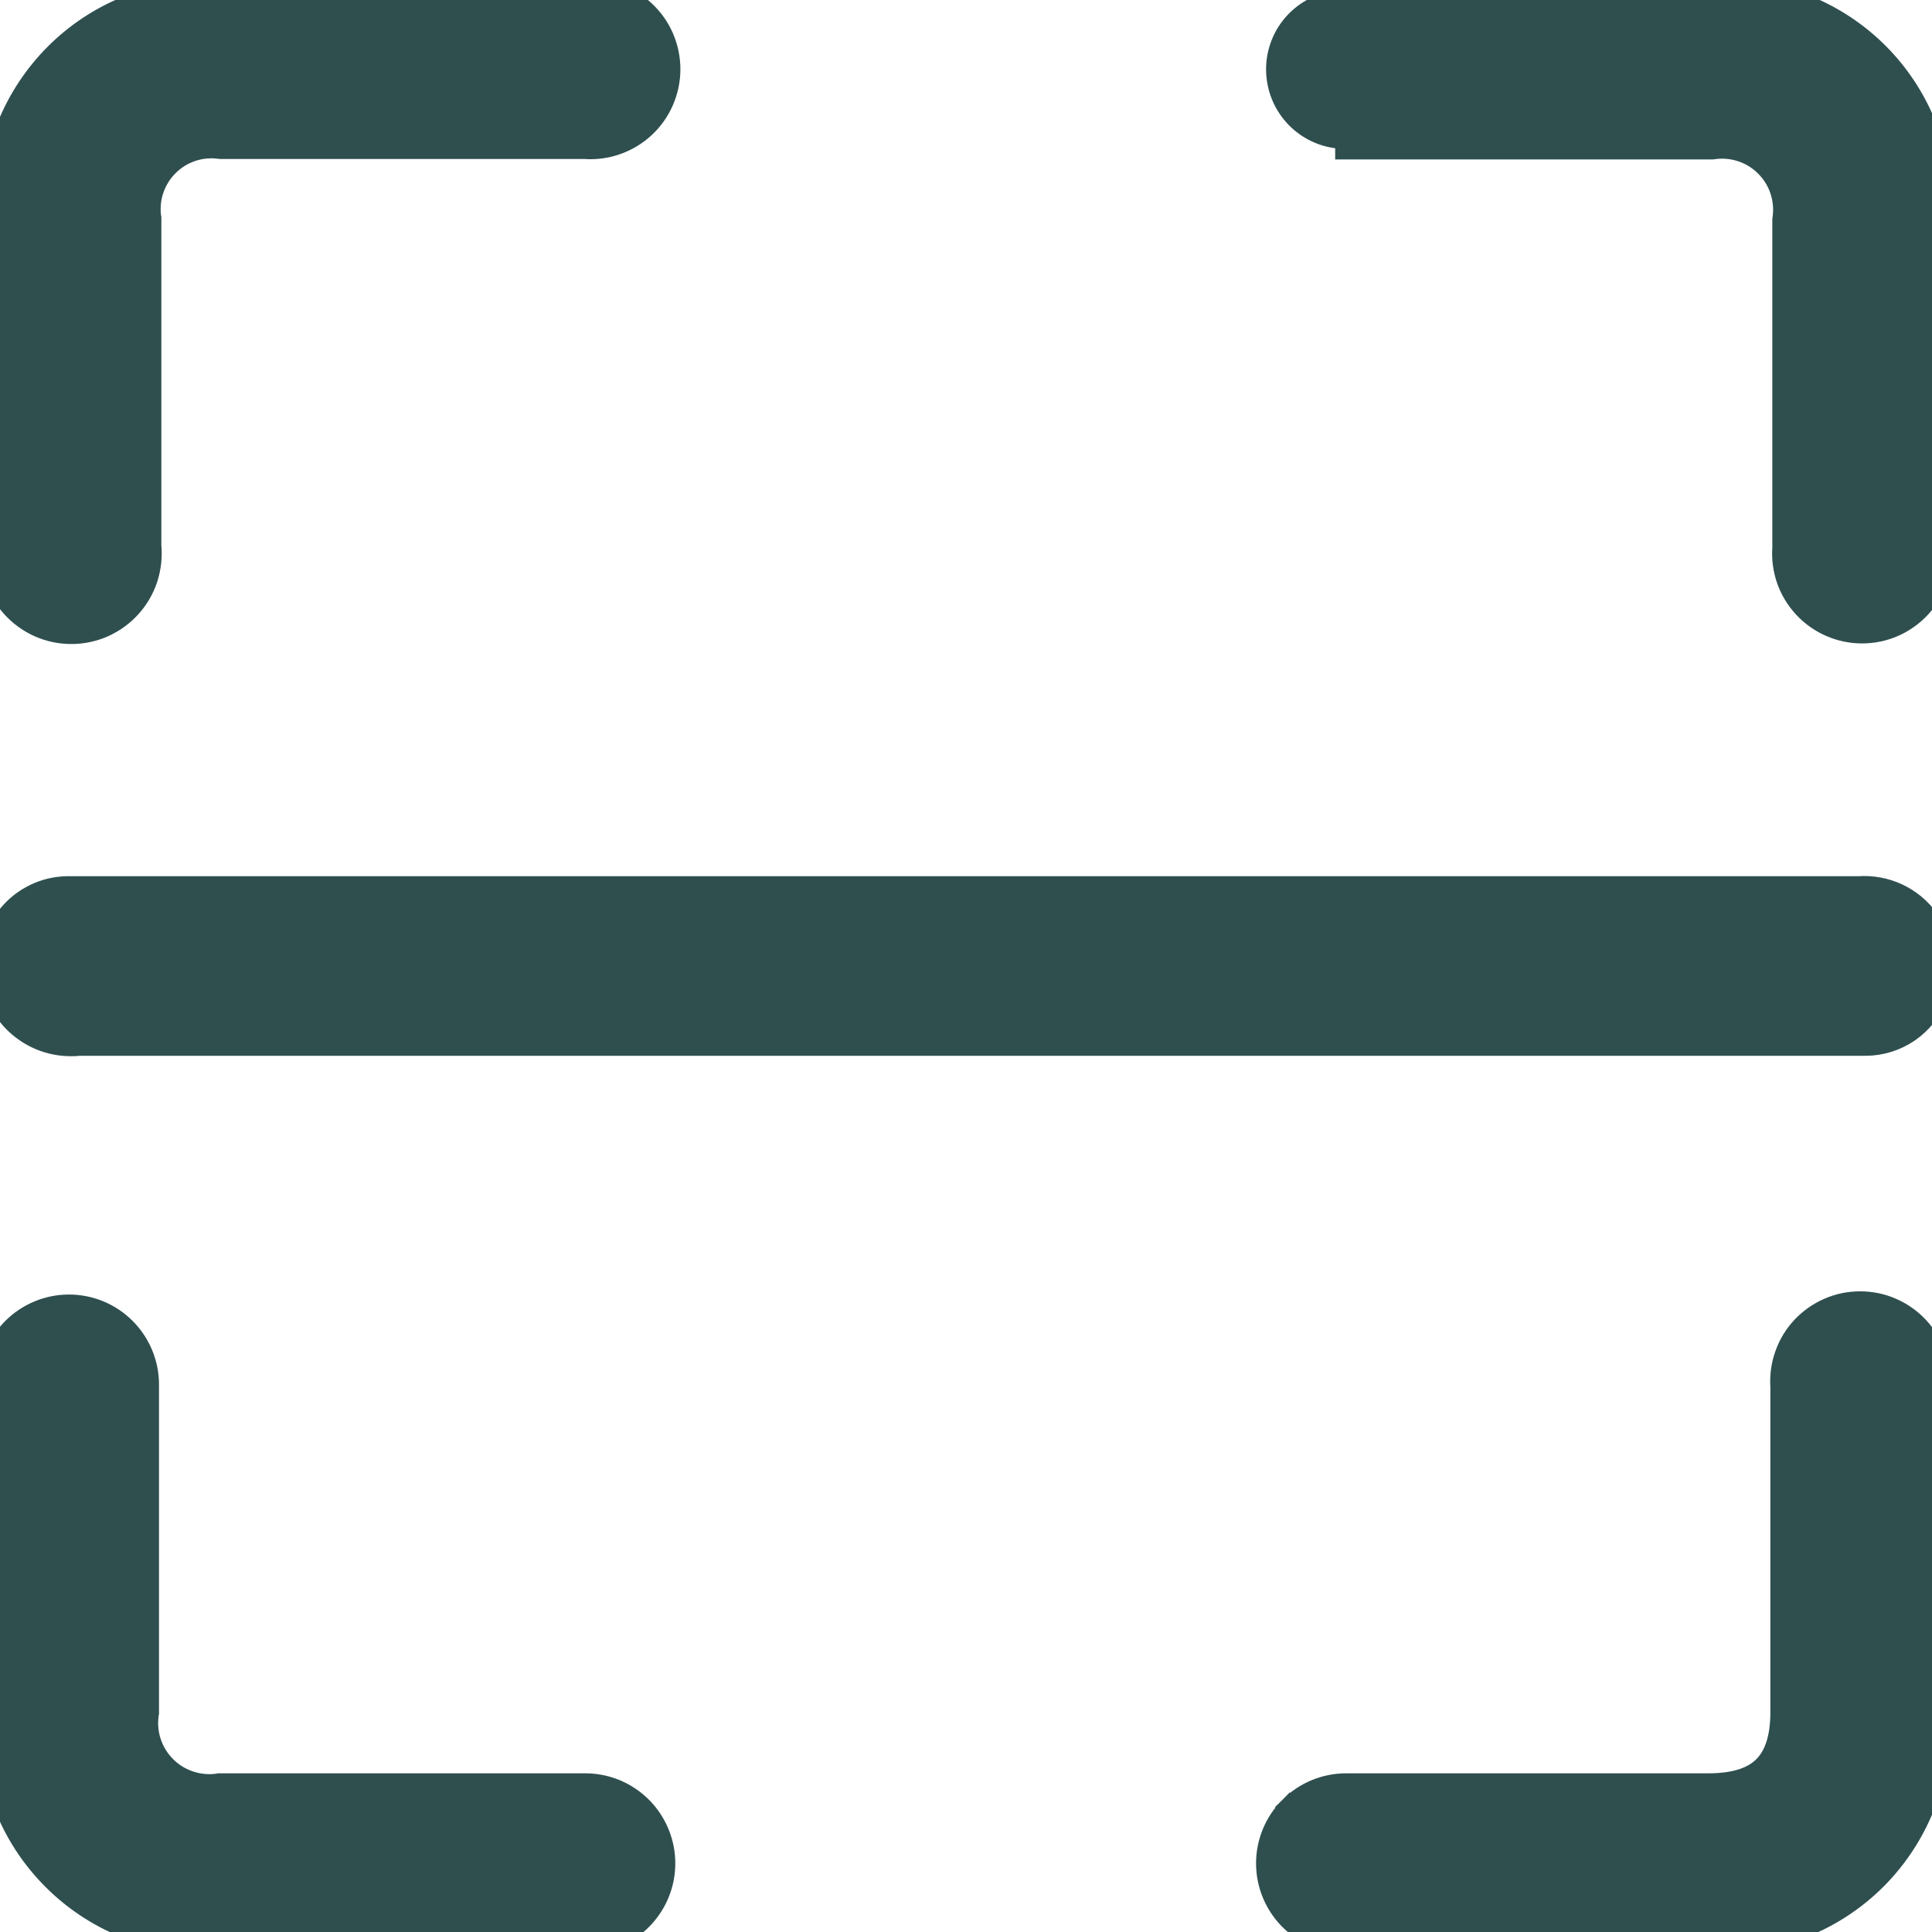 <svg width="23" height="23" viewBox="0 0 23 23" fill="none" xmlns="http://www.w3.org/2000/svg">
<g clip-path="url(#clip0_3328_10775)">
<path d="M22.208 12.444L22.208 12.444C22.393 12.444 22.574 12.387 22.726 12.283C22.878 12.178 22.995 12.03 23.062 11.858C23.124 11.71 23.147 11.549 23.129 11.389C23.11 11.229 23.052 11.077 22.958 10.946C22.864 10.815 22.738 10.71 22.592 10.642C22.448 10.575 22.289 10.545 22.13 10.556H11.536H11.522H0.838C0.71 10.553 0.582 10.576 0.464 10.625C0.345 10.674 0.237 10.747 0.148 10.84C0.059 10.933 -0.01 11.043 -0.055 11.164C-0.099 11.285 -0.118 11.413 -0.11 11.541C-0.103 11.672 -0.07 11.799 -0.012 11.916C0.045 12.033 0.126 12.137 0.226 12.222C0.325 12.306 0.441 12.37 0.566 12.408C0.689 12.445 0.817 12.457 0.945 12.444L22.208 12.444Z" fill="#2F4F4F" stroke="#2F4F4F" stroke-width="0.25"/>
<path d="M4.66 -0.12L4.66 -0.12L2.511 -0.111C2.167 -0.116 1.826 -0.051 1.507 0.079C1.188 0.208 0.898 0.401 0.655 0.645C0.412 0.889 0.22 1.179 0.091 1.498C-0.038 1.817 -0.102 2.158 -0.097 2.502V6.497C-0.11 6.628 -0.096 6.759 -0.055 6.884C-0.014 7.011 0.053 7.128 0.142 7.227C0.232 7.326 0.34 7.405 0.462 7.46C0.584 7.514 0.716 7.542 0.849 7.542C0.983 7.542 1.115 7.514 1.236 7.46C1.358 7.405 1.467 7.326 1.556 7.227C1.645 7.128 1.713 7.011 1.754 6.884C1.794 6.759 1.808 6.627 1.796 6.497V2.603V2.595L1.794 2.586C1.779 2.475 1.79 2.361 1.826 2.255C1.863 2.148 1.923 2.051 2.003 1.972C2.082 1.893 2.179 1.833 2.286 1.797C2.393 1.762 2.506 1.751 2.618 1.767L2.626 1.768H2.635H6.963C7.091 1.777 7.22 1.76 7.341 1.717C7.464 1.674 7.577 1.606 7.672 1.518C7.768 1.429 7.844 1.322 7.896 1.202C7.948 1.083 7.975 0.954 7.975 0.824C7.975 0.694 7.948 0.565 7.896 0.445C7.844 0.326 7.768 0.219 7.672 0.13C7.577 0.041 7.464 -0.027 7.341 -0.07C7.22 -0.112 7.091 -0.129 6.963 -0.12L4.66 -0.12Z" fill="#2F4F4F" stroke="#2F4F4F" stroke-width="0.25"/>
<path d="M18.359 -0.12L18.359 -0.12L20.541 -0.12C21.222 -0.12 21.875 0.15 22.357 0.631C22.839 1.112 23.11 1.765 23.111 2.446V2.446V2.454V2.462V2.47V2.478V2.486V2.494V2.502V2.51V2.518V2.526V2.534V2.542V2.55V2.558V2.566V2.574V2.582V2.59V2.598V2.606V2.614V2.622V2.63V2.638V2.646V2.654V2.662V2.67V2.678V2.686V2.694V2.702V2.71V2.718V2.726V2.734V2.741V2.749V2.757V2.765V2.773V2.781V2.789V2.797V2.805V2.813V2.821V2.829V2.837V2.845V2.853V2.861V2.869V2.877V2.885V2.893V2.901V2.909V2.917V2.925V2.933V2.941V2.949V2.957V2.965V2.973V2.981V2.989V2.997V3.005V3.013V3.021V3.029V3.036V3.044V3.052V3.06V3.068V3.076V3.084V3.092V3.1V3.108V3.116V3.124V3.132V3.14V3.148V3.156V3.164V3.172V3.18V3.188V3.196V3.204V3.212V3.22V3.228V3.236V3.244V3.252V3.26V3.268V3.276V3.284V3.292V3.3V3.307V3.315V3.323V3.331V3.339V3.347V3.355V3.363V3.371V3.379V3.387V3.395V3.403V3.411V3.419V3.427V3.435V3.443V3.451V3.459V3.467V3.475V3.483V3.491V3.499V3.507V3.515V3.523V3.531V3.539V3.547V3.555V3.562V3.57V3.578V3.586V3.594V3.602V3.61V3.618V3.626V3.634V3.642V3.65V3.658V3.666V3.674V3.682V3.69V3.698V3.706V3.714V3.722V3.73V3.738V3.746V3.754V3.762V3.77V3.778V3.786V3.794V3.801V3.809V3.817V3.825V3.833V3.841V3.849V3.857V3.865V3.873V3.881V3.889V3.897V3.905V3.913V3.921V3.929V3.937V3.945V3.953V3.961V3.969V3.977V3.985V3.993V4.001V4.009V4.017V4.025V4.032V4.04V4.048V4.056V4.064V4.072V4.08V4.088V4.096V4.104V4.112V4.12V4.128V4.136V4.144V4.152V4.16V4.168V4.176V4.184V4.192V4.2V4.208V4.216V4.224V4.232V4.24V4.248V4.256V4.263V4.271V4.279V4.287V4.295V4.303V4.311V4.319V4.327V4.335V4.343V4.351V4.359V4.367V4.375V4.383V4.391V4.399V4.407V4.415V4.423V4.431V4.439V4.447V4.455V4.463V4.471V4.479V4.487V4.494V4.502V4.51V4.518V4.526V4.534V4.542V4.55V4.558V4.566V4.574V4.582V4.59V4.598V4.606V4.614V4.622V4.63V4.638V4.646V4.654V4.662V4.67V4.678V4.686V4.694V4.702V4.71V4.718V4.725V4.733V4.741V4.749V4.757V4.765V4.773V4.781V4.789V4.797V4.805V4.813V4.821V4.829V4.837V4.845V4.853V4.861V4.869V4.877V4.885V4.893V4.901V4.909V4.917V4.925V4.933V4.941V4.948V4.956V4.964V4.972V4.98V4.988V4.996V5.004V5.012V5.02V5.028V5.036V5.044V5.052V5.06V5.068V5.076V5.084V5.092V5.1V5.108V5.116V5.124V5.132V5.14V5.148V5.156V5.164V5.172V5.18V5.187V5.195V5.203V5.211V5.219V5.227V5.235V5.243V5.251V5.259V5.267V5.275V5.283V5.291V5.299V5.307V5.315V5.323V5.331V5.339V5.347V5.355V5.363V5.371V5.379V5.387V5.395V5.403V5.411V5.419V5.426V5.434V5.442V5.45V5.458V5.466V5.474V5.482V5.49V5.498V5.506V5.514V5.522V5.53V5.538V5.546V5.554V5.562V5.57V5.578V5.586V5.594V5.602V5.61V5.618V5.626V5.634V5.642V5.65V5.658V5.666V5.674V5.681V5.689V5.697V5.705V5.713V5.721V5.729V5.737V5.745V5.753V5.761V5.769V5.777V5.785V5.793V5.801V5.809V5.817V5.825V5.833V5.841V5.849V5.857V5.865V5.873V5.881V5.889V5.897V5.905V5.913V5.921V5.929V5.937V5.945V5.952V5.96V5.968V5.976V5.984V5.992V6V6.008V6.016V6.024V6.032V6.04V6.048V6.056V6.064V6.072V6.08V6.088V6.096V6.104V6.112V6.12V6.128V6.136V6.144V6.152V6.16V6.168V6.176V6.184V6.192V6.2V6.208V6.216V6.224V6.232V6.24V6.247V6.255V6.263V6.271V6.279V6.287V6.295V6.303V6.311V6.319V6.327V6.335V6.343V6.351V6.359V6.367V6.375V6.383V6.391V6.399V6.407V6.415V6.423V6.431V6.439V6.447V6.455V6.463V6.471V6.479V6.487V6.495V6.503V6.511V6.519V6.522C23.12 6.65 23.103 6.779 23.061 6.901C23.018 7.024 22.95 7.136 22.861 7.232C22.773 7.327 22.665 7.404 22.546 7.456C22.427 7.508 22.298 7.535 22.168 7.535C22.037 7.535 21.909 7.508 21.789 7.456C21.67 7.404 21.562 7.327 21.474 7.232C21.385 7.136 21.317 7.024 21.274 6.901C21.232 6.779 21.215 6.65 21.224 6.522V2.626V2.617L21.225 2.608C21.242 2.494 21.233 2.378 21.197 2.269C21.162 2.16 21.101 2.061 21.02 1.98C20.939 1.898 20.84 1.837 20.731 1.801C20.623 1.765 20.507 1.755 20.393 1.772L20.384 1.773H20.375H20.367H20.358H20.35H20.341H20.332H20.324H20.316H20.307H20.299H20.29H20.282H20.273H20.264H20.256H20.247H20.239H20.23H20.222H20.213H20.205H20.196H20.188H20.179H20.171H20.162H20.154H20.145H20.137H20.128H20.12H20.111H20.103H20.094H20.086H20.077H20.069H20.06H20.052H20.043H20.035H20.026H20.017H20.009H20H19.992H19.983H19.975H19.966H19.958H19.949H19.941H19.932H19.924H19.915H19.907H19.898H19.89H19.881H19.873H19.864H19.856H19.847H19.839H19.83H19.822H19.813H19.805H19.796H19.788H19.779H19.77H19.762H19.753H19.745H19.736H19.728H19.719H19.711H19.702H19.694H19.685H19.677H19.668H19.66H19.651H19.643H19.634H19.626H19.617H19.609H19.6H19.592H19.583H19.575H19.566H19.558H19.549H19.541H19.532H19.524H19.515H19.506H19.498H19.489H19.481H19.473H19.464H19.456H19.447H19.438H19.43H19.421H19.413H19.404H19.396H19.387H19.379H19.37H19.362H19.353H19.345H19.336H19.328H19.319H19.311H19.302H19.294H19.285H19.277H19.268H19.26H19.251H19.243H19.234H19.226H19.217H19.209H19.2H19.192H19.183H19.174H19.166H19.157H19.149H19.14H19.132H19.123H19.115H19.106H19.098H19.089H19.081H19.072H19.064H19.055H19.047H19.038H19.03H19.021H19.013H19.004H18.996H18.987H18.979H18.97H18.962H18.953H18.945H18.936H18.928H18.919H18.911H18.902H18.894H18.885H18.877H18.868H18.86H18.851H18.843H18.834H18.826H18.817H18.808H18.8H18.791H18.783H18.774H18.766H18.757H18.749H18.74H18.732H18.723H18.715H18.706H18.698H18.689H18.681H18.672H18.664H18.655H18.647H18.638H18.63H18.621H18.613H18.604H18.596H18.587H18.579H18.57H18.562H18.553H18.545H18.536H18.527H18.519H18.511H18.502H18.494H18.485H18.477H18.468H18.459H18.451H18.442H18.434H18.425H18.417H18.408H18.4H18.391H18.383H18.374H18.366H18.357H18.349H18.34H18.332H18.323H18.315H18.306H18.298H18.289H18.281H18.272H18.264H18.255H18.247H18.238H18.23H18.221H18.213H18.204H18.196H18.187H18.179H18.17H18.162H18.153H18.145H18.136H18.128H18.119H18.111H18.102H18.093H18.085H18.076H18.068H18.059H18.051H18.043H18.034H18.026H18.017H18.009H18H17.991H17.983H17.974H17.966H17.957H17.949H17.94H17.932H17.923H17.915H17.906H17.898H17.889H17.881H17.872H17.864H17.855H17.847H17.838H17.83H17.821H17.813H17.804H17.796H17.787H17.779H17.77H17.762H17.753H17.745H17.736H17.728H17.719H17.711H17.702H17.694H17.685H17.677H17.668H17.66H17.651H17.643H17.634H17.626H17.617H17.609H17.6H17.592H17.583H17.575H17.566H17.558H17.549H17.541H17.532H17.524H17.515H17.507H17.498H17.49H17.481H17.473H17.464H17.456H17.447H17.439H17.43H17.422H17.413H17.405H17.396H17.387H17.379H17.37H17.362H17.354H17.345H17.337H17.328H17.32H17.311H17.302H17.294H17.285H17.277H17.268H17.26H17.252H17.243H17.235H17.226H17.218H17.209H17.201H17.192H17.183H17.175H17.166H17.158H17.149H17.141H17.133H17.124H17.116H17.107H17.099H17.09H17.081H17.073H17.064H17.056H17.047H17.039H17.03H17.022H17.014H17.005H16.997H16.988H16.98H16.971H16.962H16.954H16.945H16.937H16.928H16.92H16.912H16.903H16.895H16.886H16.878H16.869H16.86H16.852H16.843H16.835H16.826H16.818H16.809H16.801H16.793H16.784H16.776H16.767H16.759H16.75H16.741H16.733H16.724H16.716H16.707H16.699H16.691H16.682H16.674H16.665H16.657H16.648H16.64H16.631H16.623H16.614H16.606H16.597H16.589H16.58H16.572H16.563H16.555H16.546H16.538H16.529H16.521H16.512H16.504H16.495H16.487H16.478H16.47H16.461H16.453H16.444H16.436H16.427H16.419H16.41H16.402H16.393H16.385H16.376H16.368H16.359H16.351H16.342H16.334H16.325H16.317H16.308H16.3H16.291H16.283H16.274H16.266H16.257H16.249H16.24H16.232H16.223H16.215H16.206H16.198H16.189H16.181H16.172H16.164H16.155H16.147H16.139H16.13H16.122H16.113H16.105H16.096H16.087H16.079H16.071H16.062H16.054H16.045H16.037H16.028L16.02 1.773C16.02 1.773 16.02 1.773 16.02 1.773H16.02V1.648C15.823 1.648 15.633 1.578 15.484 1.45C15.335 1.322 15.236 1.144 15.207 0.95C15.177 0.756 15.218 0.557 15.322 0.39C15.427 0.224 15.587 0.1 15.775 0.042L18.359 -0.12ZM18.359 -0.12L16.081 -0.116L18.359 -0.12Z" fill="#2F4F4F" stroke="#2F4F4F" stroke-width="0.25"/>
<path d="M4.628 23.13L4.628 23.13L6.91 23.125C7.022 23.129 7.134 23.116 7.242 23.089L7.242 23.089L7.248 23.087C7.464 23.02 7.649 22.878 7.769 22.686C7.89 22.495 7.937 22.267 7.904 22.043C7.87 21.82 7.758 21.615 7.587 21.467C7.416 21.319 7.198 21.237 6.972 21.236H6.972H2.616H2.607L2.598 21.238C2.484 21.255 2.369 21.244 2.26 21.208C2.151 21.172 2.052 21.111 1.971 21.029C1.89 20.948 1.83 20.849 1.794 20.74C1.758 20.631 1.749 20.515 1.766 20.402L1.768 20.392V20.383V16.483C1.768 16.232 1.668 15.991 1.49 15.813C1.313 15.636 1.072 15.536 0.821 15.536C0.57 15.536 0.33 15.636 0.152 15.813C-0.025 15.991 -0.125 16.232 -0.125 16.483L-0.125 20.563L-0.125 20.563C-0.122 21.245 0.15 21.898 0.633 22.378C1.115 22.86 1.769 23.13 2.45 23.13L4.628 23.13Z" fill="#2F4F4F" stroke="#2F4F4F" stroke-width="0.25"/>
<path d="M18.331 23.13L18.332 23.13L20.485 23.125C20.829 23.129 21.171 23.064 21.489 22.933C21.808 22.803 22.097 22.61 22.34 22.366C22.583 22.121 22.774 21.831 22.903 21.511C23.031 21.192 23.094 20.85 23.089 20.506V20.5V20.492V20.484V20.476V20.468V20.46V20.453V20.445V20.437V20.429V20.421V20.414V20.406V20.398V20.39V20.382V20.374V20.367V20.359V20.351V20.343V20.335V20.328V20.32V20.312V20.304V20.296V20.288V20.281V20.273V20.265V20.257V20.249V20.241V20.234V20.226V20.218V20.21V20.202V20.195V20.187V20.179V20.171V20.163V20.155V20.148V20.14V20.132V20.124V20.116V20.108V20.101V20.093V20.085V20.077V20.069V20.061V20.054V20.046V20.038V20.03V20.022V20.015V20.007V19.999V19.991V19.983V19.975V19.968V19.96V19.952V19.944V19.936V19.928V19.921V19.913V19.905V19.897V19.889V19.882V19.874V19.866V19.858V19.85V19.843V19.835V19.827V19.819V19.811V19.803V19.796V19.788V19.78V19.772V19.764V19.756V19.749V19.741V19.733V19.725V19.717V19.709V19.702V19.694V19.686V19.678V19.67V19.663V19.655V19.647V19.639V19.631V19.623V19.616V19.608V19.6V19.592V19.584V19.576V19.569V19.561V19.553V19.545V19.537V19.53V19.522V19.514V19.506V19.498V19.491V19.483V19.475V19.467V19.459V19.451V19.444V19.436V19.428V19.42V19.412V19.404V19.397V19.389V19.381V19.373V19.365V19.358V19.35V19.342V19.334V19.326V19.319V19.311V19.303V19.295V19.287V19.279V19.272V19.264V19.256V19.248V19.24V19.233V19.225V19.217V19.209V19.201V19.193V19.186V19.178V19.17V19.162V19.154V19.146V19.139V19.131V19.123V19.115V19.107V19.099V19.092V19.084V19.076V19.068V19.06V19.053V19.045V19.037V19.029V19.021V19.014V19.006V18.998V18.99V18.982V18.974V18.967V18.959V18.951V18.943V18.935V18.927V18.92V18.912V18.904V18.896V18.888V18.881V18.873V18.865V18.857V18.849V18.841V18.834V18.826V18.818V18.81V18.802V18.795V18.787V18.779V18.771V18.763V18.756V18.748V18.74V18.732V18.724V18.716V18.709V18.701V18.693V18.685V18.677V18.67V18.662V18.654V18.646V18.638V18.631V18.623V18.615V18.607V18.599V18.591V18.584V18.576V18.568V18.56V18.552V18.544V18.537V18.529V18.521V18.513V18.505V18.498V18.49V18.482V18.474V18.466V18.459V18.451V18.443V18.435V18.427V18.419V18.412V18.404V18.396V18.388V18.38V18.373V18.365V18.357V18.349V18.341V18.334V18.326V18.318V18.31V18.302V18.294V18.287V18.279V18.271V18.263V18.255V18.247V18.24V18.232V18.224V18.216V18.208V18.201V18.193V18.185V18.177V18.169V18.162V18.154V18.146V18.138V18.13V18.122V18.115V18.107V18.099V18.091V18.083V18.076V18.068V18.06V18.052V18.044V18.037V18.029V18.021V18.013V18.005V17.997V17.99V17.982V17.974V17.966V17.958V17.951V17.943V17.935V17.927V17.919V17.912V17.904V17.896V17.888V17.88V17.872V17.865V17.857V17.849V17.841V17.833V17.826V17.818V17.81V17.802V17.794V17.787V17.779V17.771V17.763V17.755V17.747V17.74V17.732V17.724V17.716V17.708V17.701V17.693V17.685V17.677V17.669V17.662V17.654V17.646V17.638V17.63V17.622V17.615V17.607V17.599V17.591V17.583V17.576V17.568V17.56V17.552V17.544V17.537V17.529V17.521V17.513V17.505V17.497V17.49V17.482V17.474V17.466V17.458V17.451V17.443V17.435V17.427V17.419V17.412V17.404V17.396V17.388V17.38V17.372V17.365V17.357V17.349V17.341V17.333V17.326V17.318V17.31V17.302V17.294V17.287V17.279V17.271V17.263V17.255V17.247V17.24V17.232V17.224V17.216V17.209V17.201V17.193V17.185V17.177V17.169V17.162V17.154V17.146V17.138V17.13V17.123V17.115V17.107V17.099V17.091V17.084V17.076V17.068V17.06V17.052V17.044V17.037V17.029V17.021V17.013V17.005V16.998V16.99V16.982V16.974V16.966V16.959V16.951V16.943V16.935V16.927V16.919V16.912V16.904V16.896V16.888V16.881V16.873V16.865V16.857V16.849V16.841V16.834V16.826V16.818V16.81V16.802V16.795V16.787V16.779V16.771V16.763V16.756V16.748V16.74V16.732V16.724V16.716V16.709V16.701V16.693V16.685V16.677V16.67V16.662V16.654V16.646V16.638V16.631V16.623V16.615V16.607V16.599V16.592V16.584V16.576V16.568V16.56V16.552V16.545V16.537V16.529V16.521V16.514V16.51C23.098 16.382 23.08 16.253 23.038 16.132C22.995 16.009 22.927 15.896 22.838 15.8C22.75 15.705 22.642 15.629 22.523 15.577C22.404 15.524 22.275 15.498 22.145 15.498C22.014 15.498 21.886 15.524 21.766 15.577C21.647 15.629 21.54 15.705 21.451 15.8C21.362 15.896 21.294 16.009 21.252 16.132C21.209 16.253 21.192 16.382 21.201 16.51V20.378C21.201 20.696 21.126 20.903 20.996 21.032C20.866 21.162 20.656 21.236 20.334 21.236H16.024C15.773 21.236 15.533 21.336 15.355 21.514L15.443 21.601L15.355 21.514C15.178 21.691 15.078 21.932 15.078 22.183C15.078 22.434 15.178 22.675 15.355 22.852C15.533 23.03 15.773 23.13 16.024 23.13L18.331 23.13Z" fill="#2F4F4F" stroke="#2F4F4F" stroke-width="0.25"/>
</g>
<defs>
<clipPath id="clip0_3328_10775">
<rect width="23" height="23" fill="white"/>
</clipPath>
</defs>
</svg>
